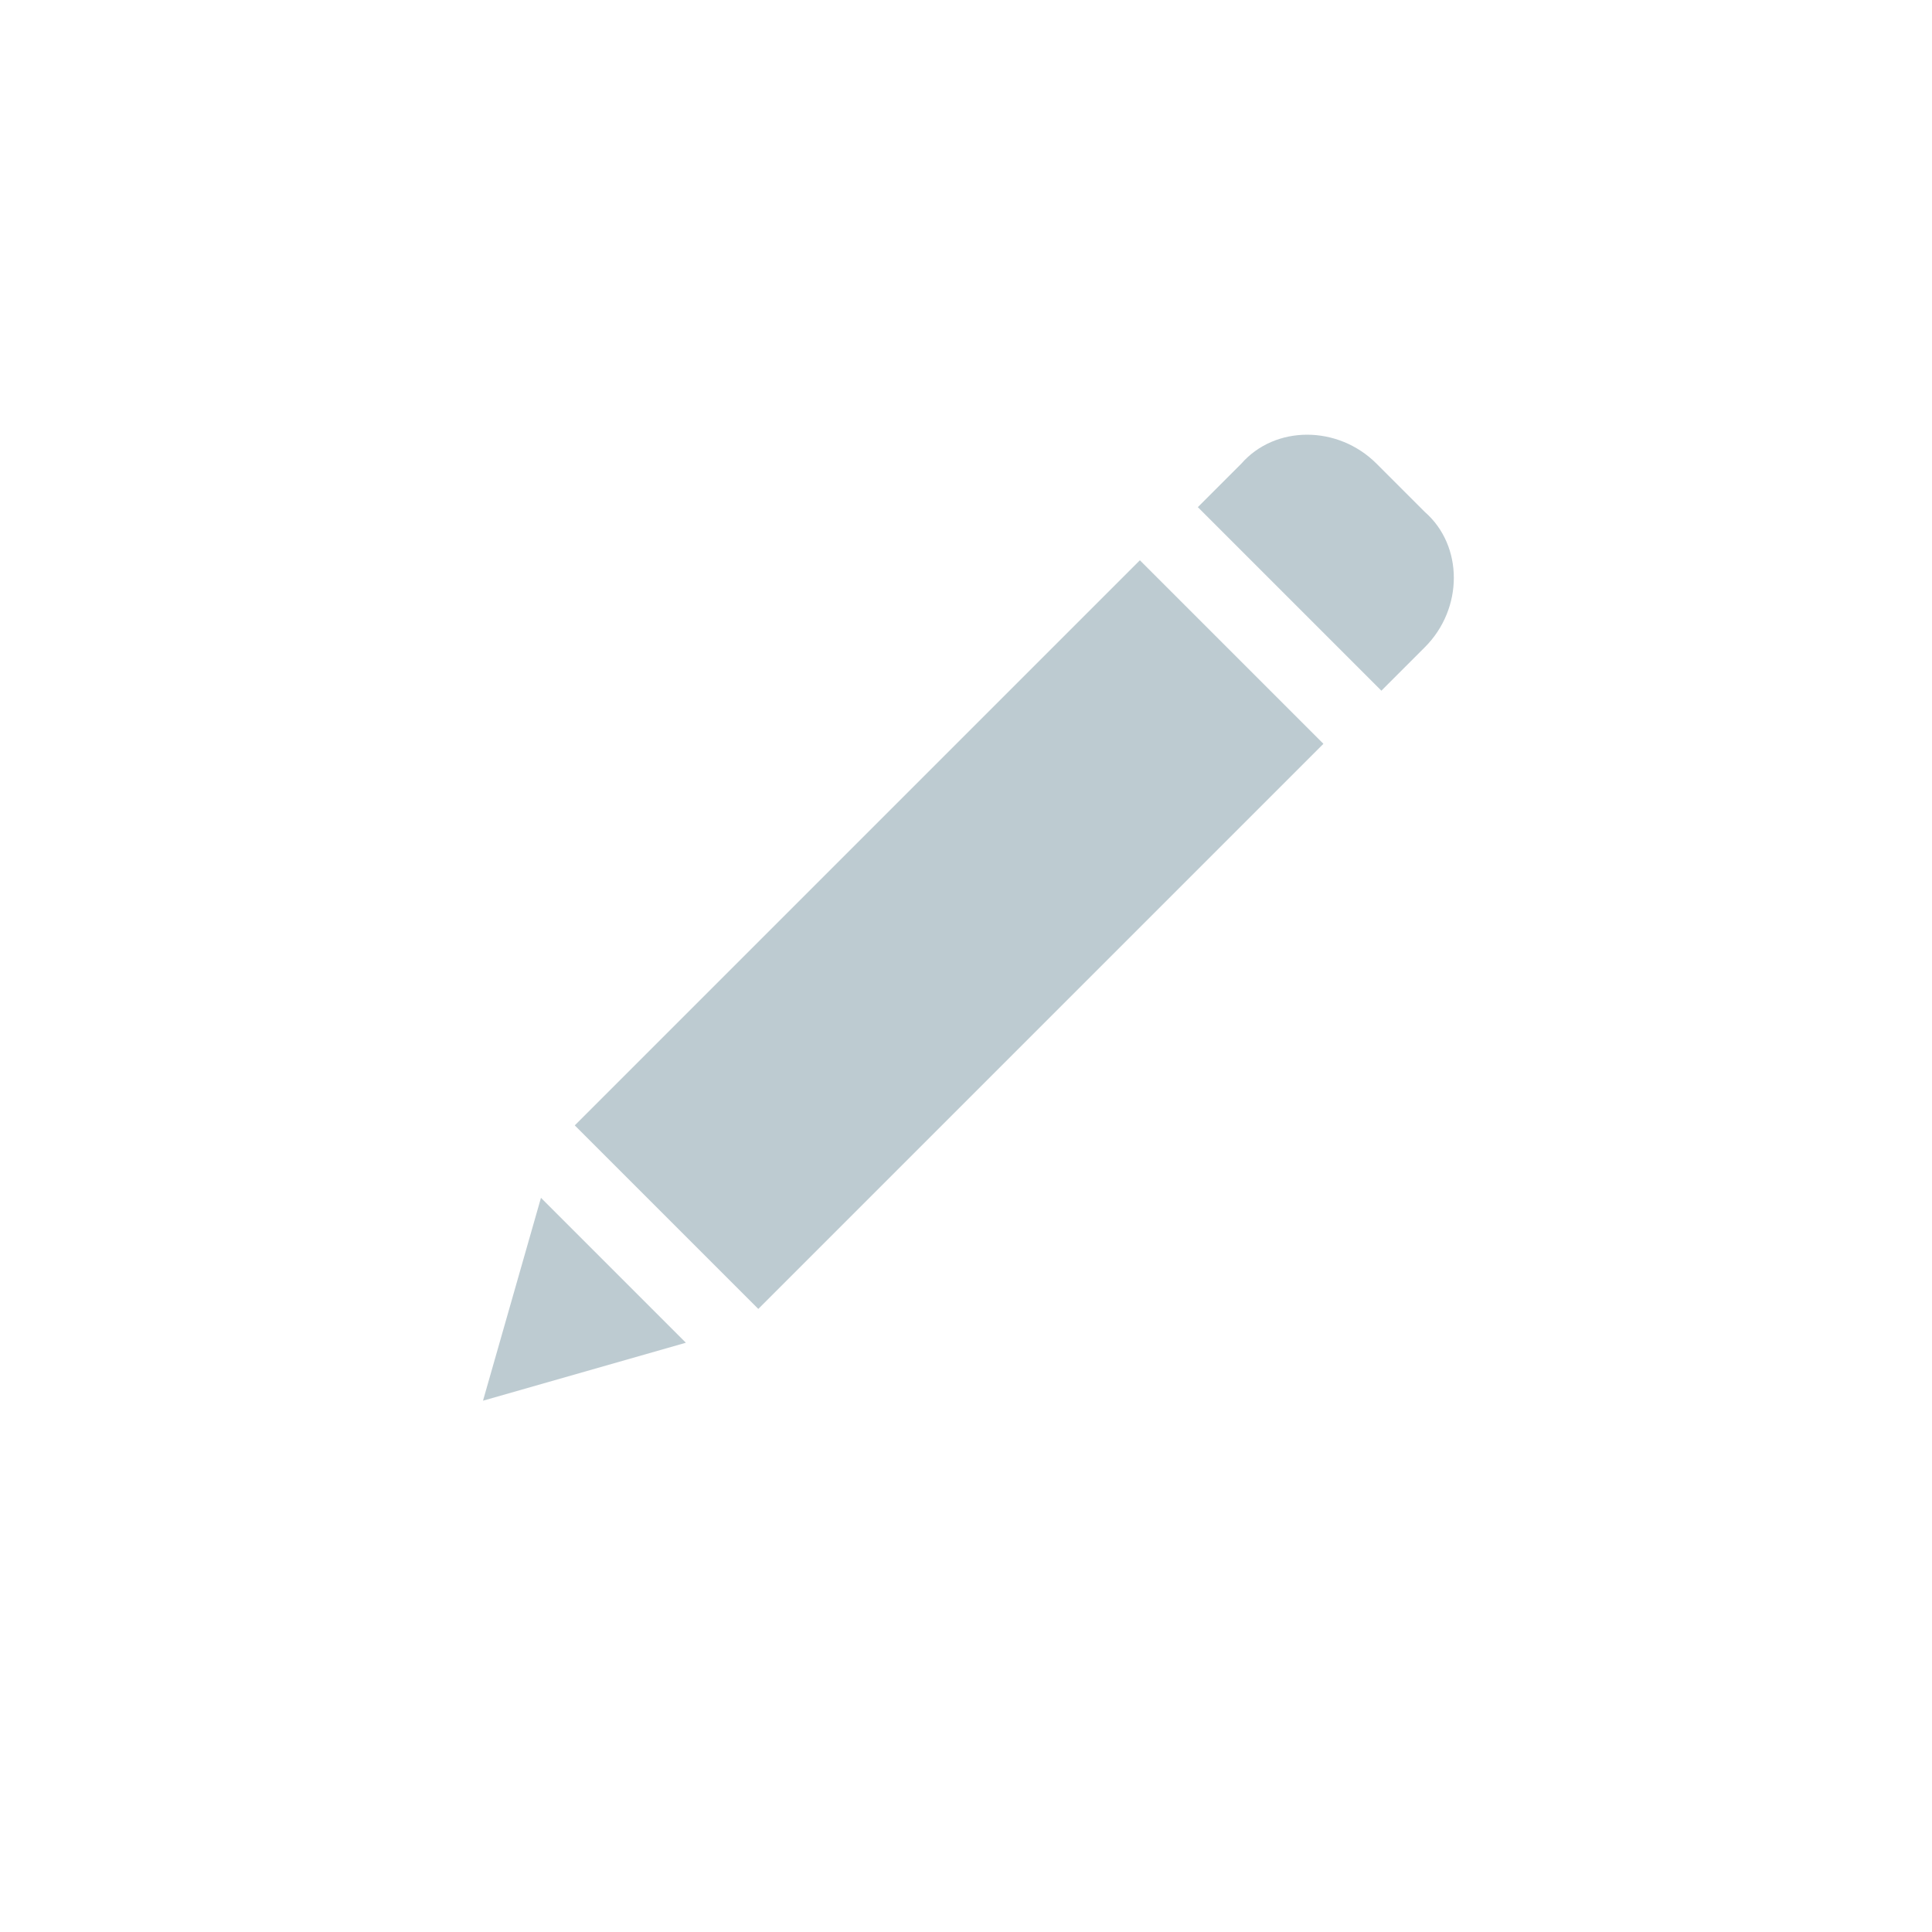 <?xml version="1.0" encoding="utf-8"?>
<!-- Generator: Adobe Illustrator 21.0.0, SVG Export Plug-In . SVG Version: 6.00 Build 0)  -->
<svg version="1.1" id="Слой_1" xmlns="http://www.w3.org/2000/svg" xmlns:xlink="http://www.w3.org/1999/xlink" x="0px" y="0px"
	 width="40px" height="40px" viewBox="0 0 40 40" style="enable-background:new 0 0 40 40;" xml:space="preserve">
<style type="text/css">
	.st0{fill:#BDCBD1;}
</style>
<path class="st0" d="M11.9,23.3l11.7-11.7l3.8,3.8L15.7,27.1L11.9,23.3z M10,29l4.2-1.2l-3-3L10,29z M28.5,9.6
	c-0.8-0.8-2.1-0.8-2.8,0l-0.9,0.9l3.8,3.8l0.9-0.9c0.8-0.8,0.8-2.1,0-2.8L28.5,9.6z"/>
</svg>
